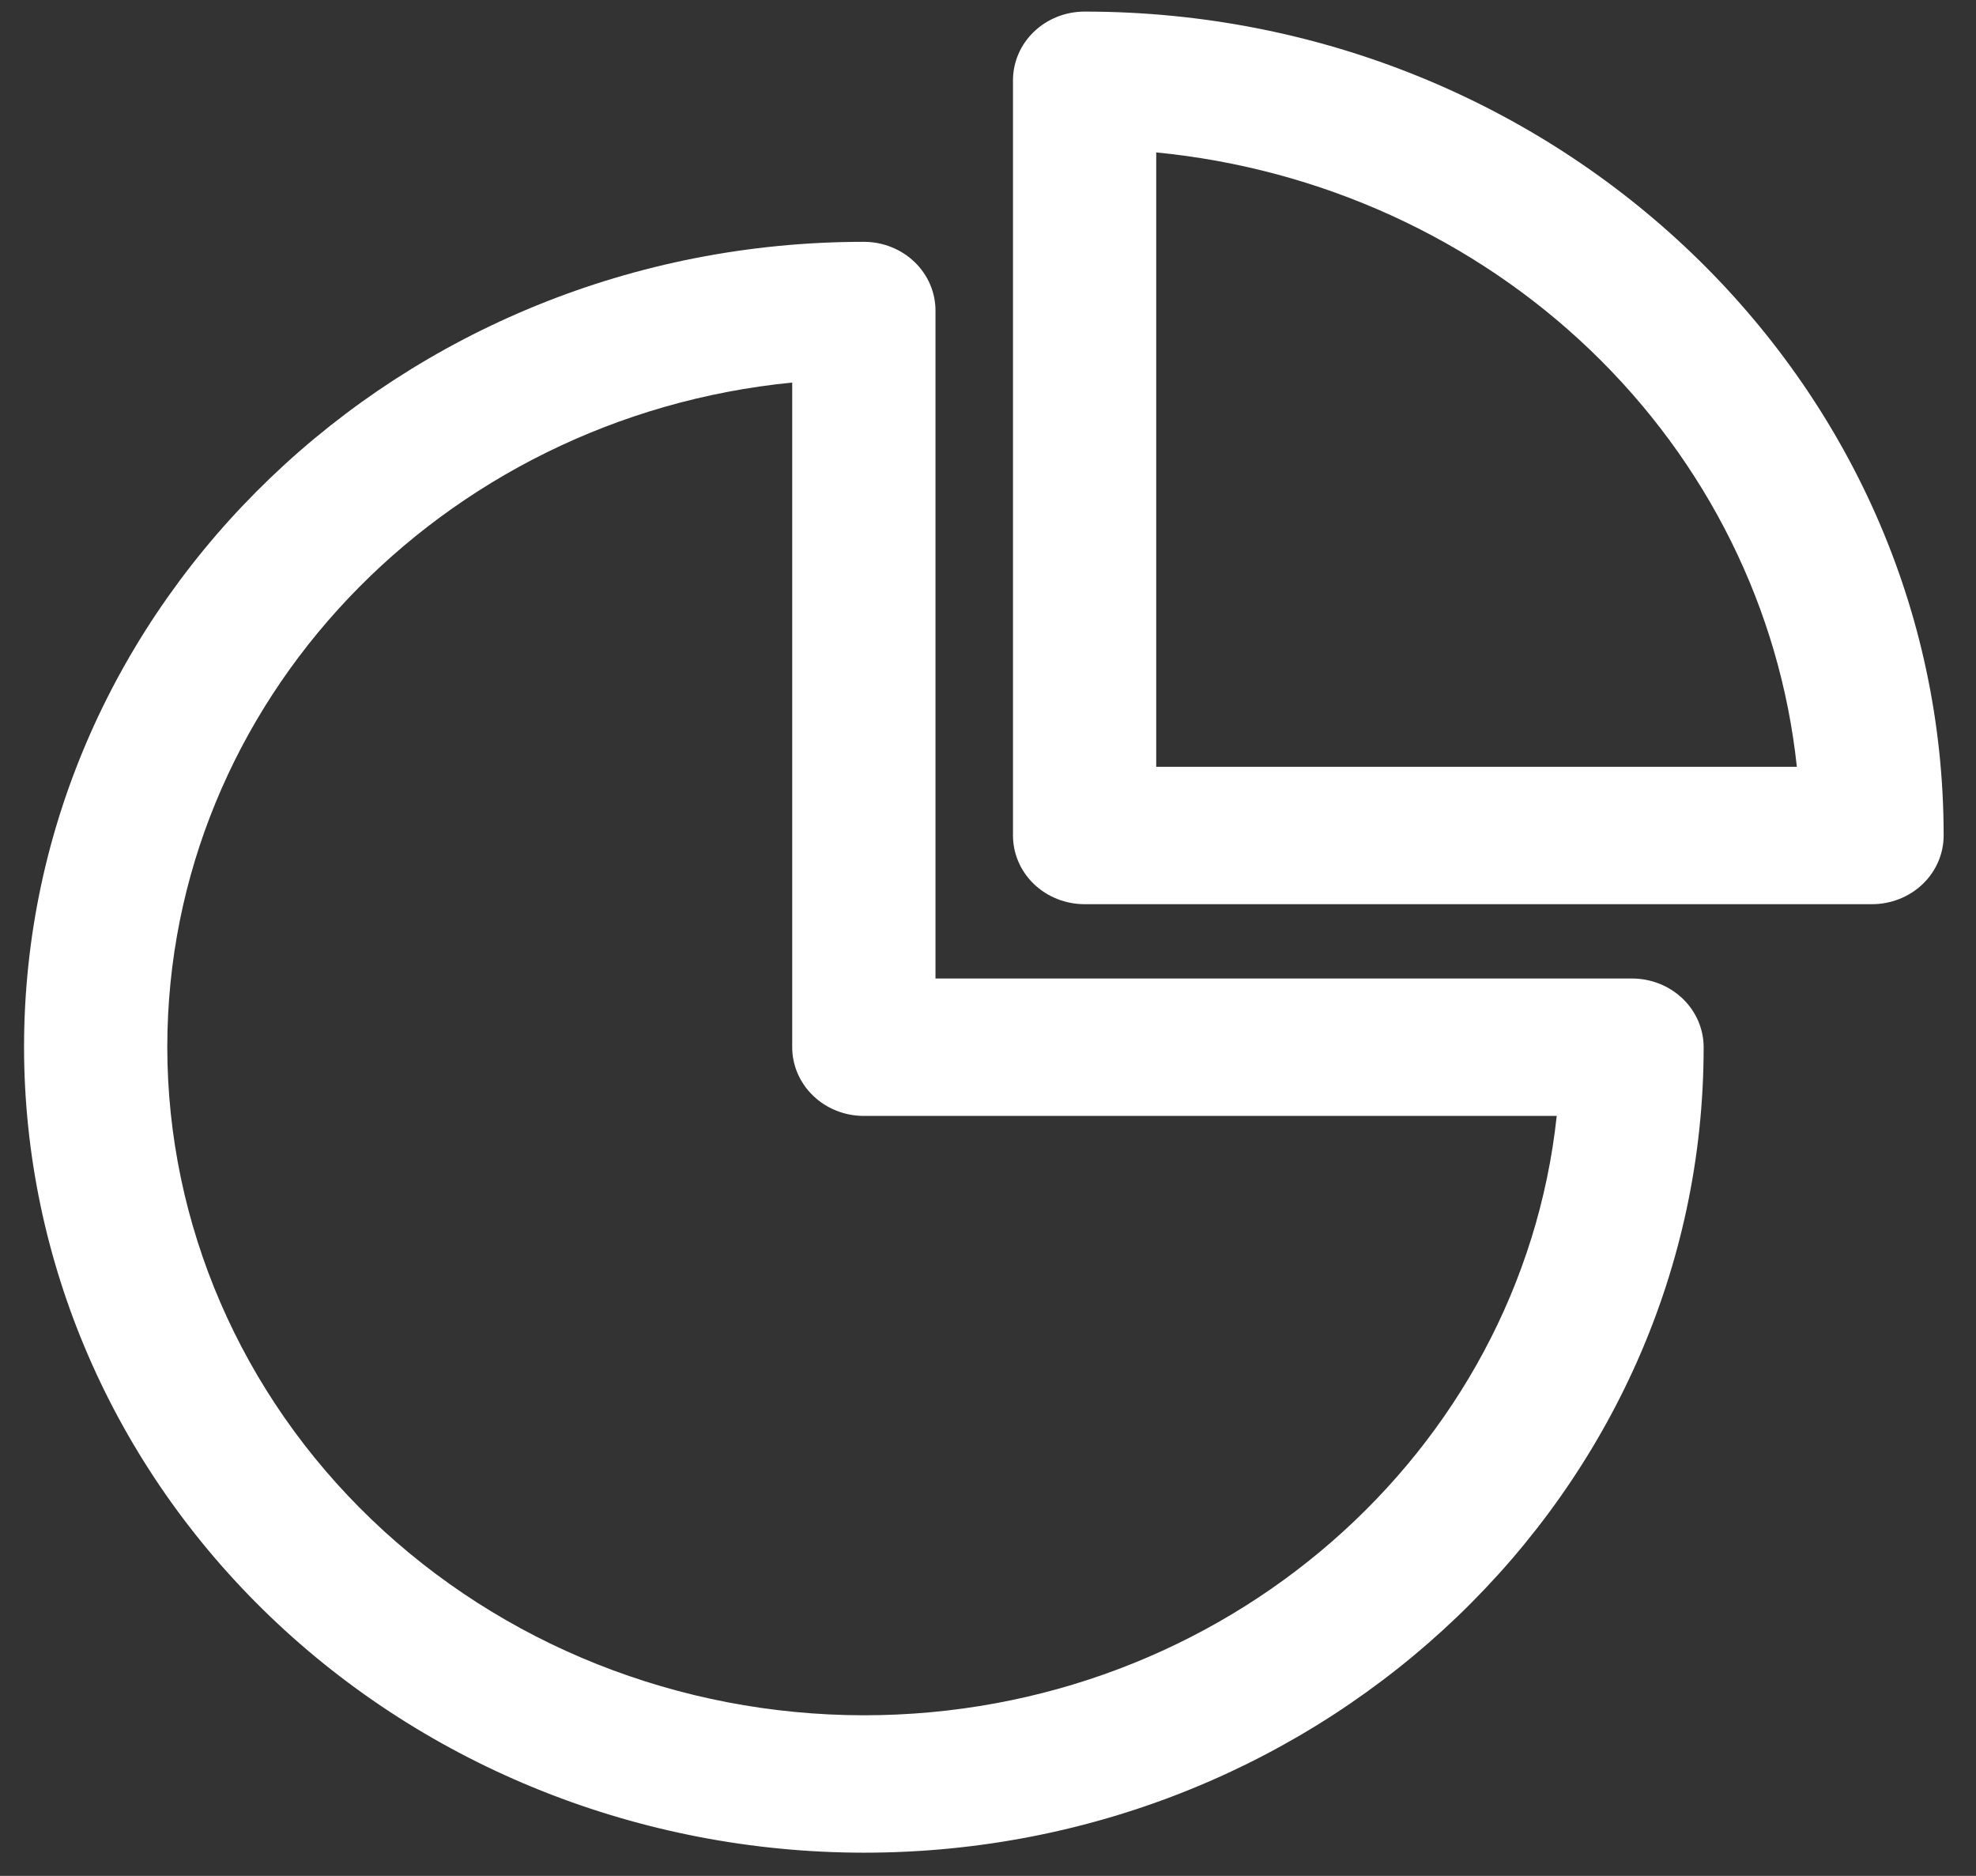 <svg width="59" height="56" viewBox="0 0 59 56" fill="none" xmlns="http://www.w3.org/2000/svg">
<rect x="0" y="0" width="59" height="56" fill="#333333" stroke="none"/>
<path d="M25.793 55.307C19.144 55.302 12.769 52.767 8.068 48.259C3.366 43.751 0.723 37.638 0.718 31.262C0.719 18.005 11.963 7.219 25.793 7.219C26.36 7.219 26.904 7.435 27.305 7.819C27.706 8.204 27.932 8.726 27.932 9.27V29.211H48.73C49.297 29.211 49.841 29.427 50.242 29.812C50.643 30.197 50.868 30.718 50.868 31.262C50.868 44.52 39.623 55.307 25.793 55.307ZM23.654 11.42C13.188 12.45 4.997 20.953 4.995 31.258C4.999 36.547 7.191 41.617 11.091 45.357C14.99 49.097 20.278 51.201 25.793 51.205C36.539 51.205 45.407 43.351 46.481 33.313H25.793C25.226 33.313 24.682 33.097 24.281 32.712C23.88 32.328 23.654 31.806 23.654 31.262V11.42Z" fill="white"/>
<path d="M55.895 26.992H32.384C31.817 26.992 31.273 26.776 30.872 26.392C30.471 26.007 30.246 25.485 30.246 24.942V2.397C30.246 1.853 30.471 1.331 30.872 0.947C31.273 0.562 31.817 0.346 32.384 0.346C46.528 0.346 58.034 11.38 58.034 24.942C58.034 25.485 57.809 26.007 57.408 26.392C57.007 26.776 56.463 26.992 55.895 26.992ZM34.523 22.891H53.651C53.151 18.19 50.975 13.798 47.49 10.457C44.006 7.115 39.426 5.029 34.523 4.55V22.891Z" fill="white"/>
</svg>
